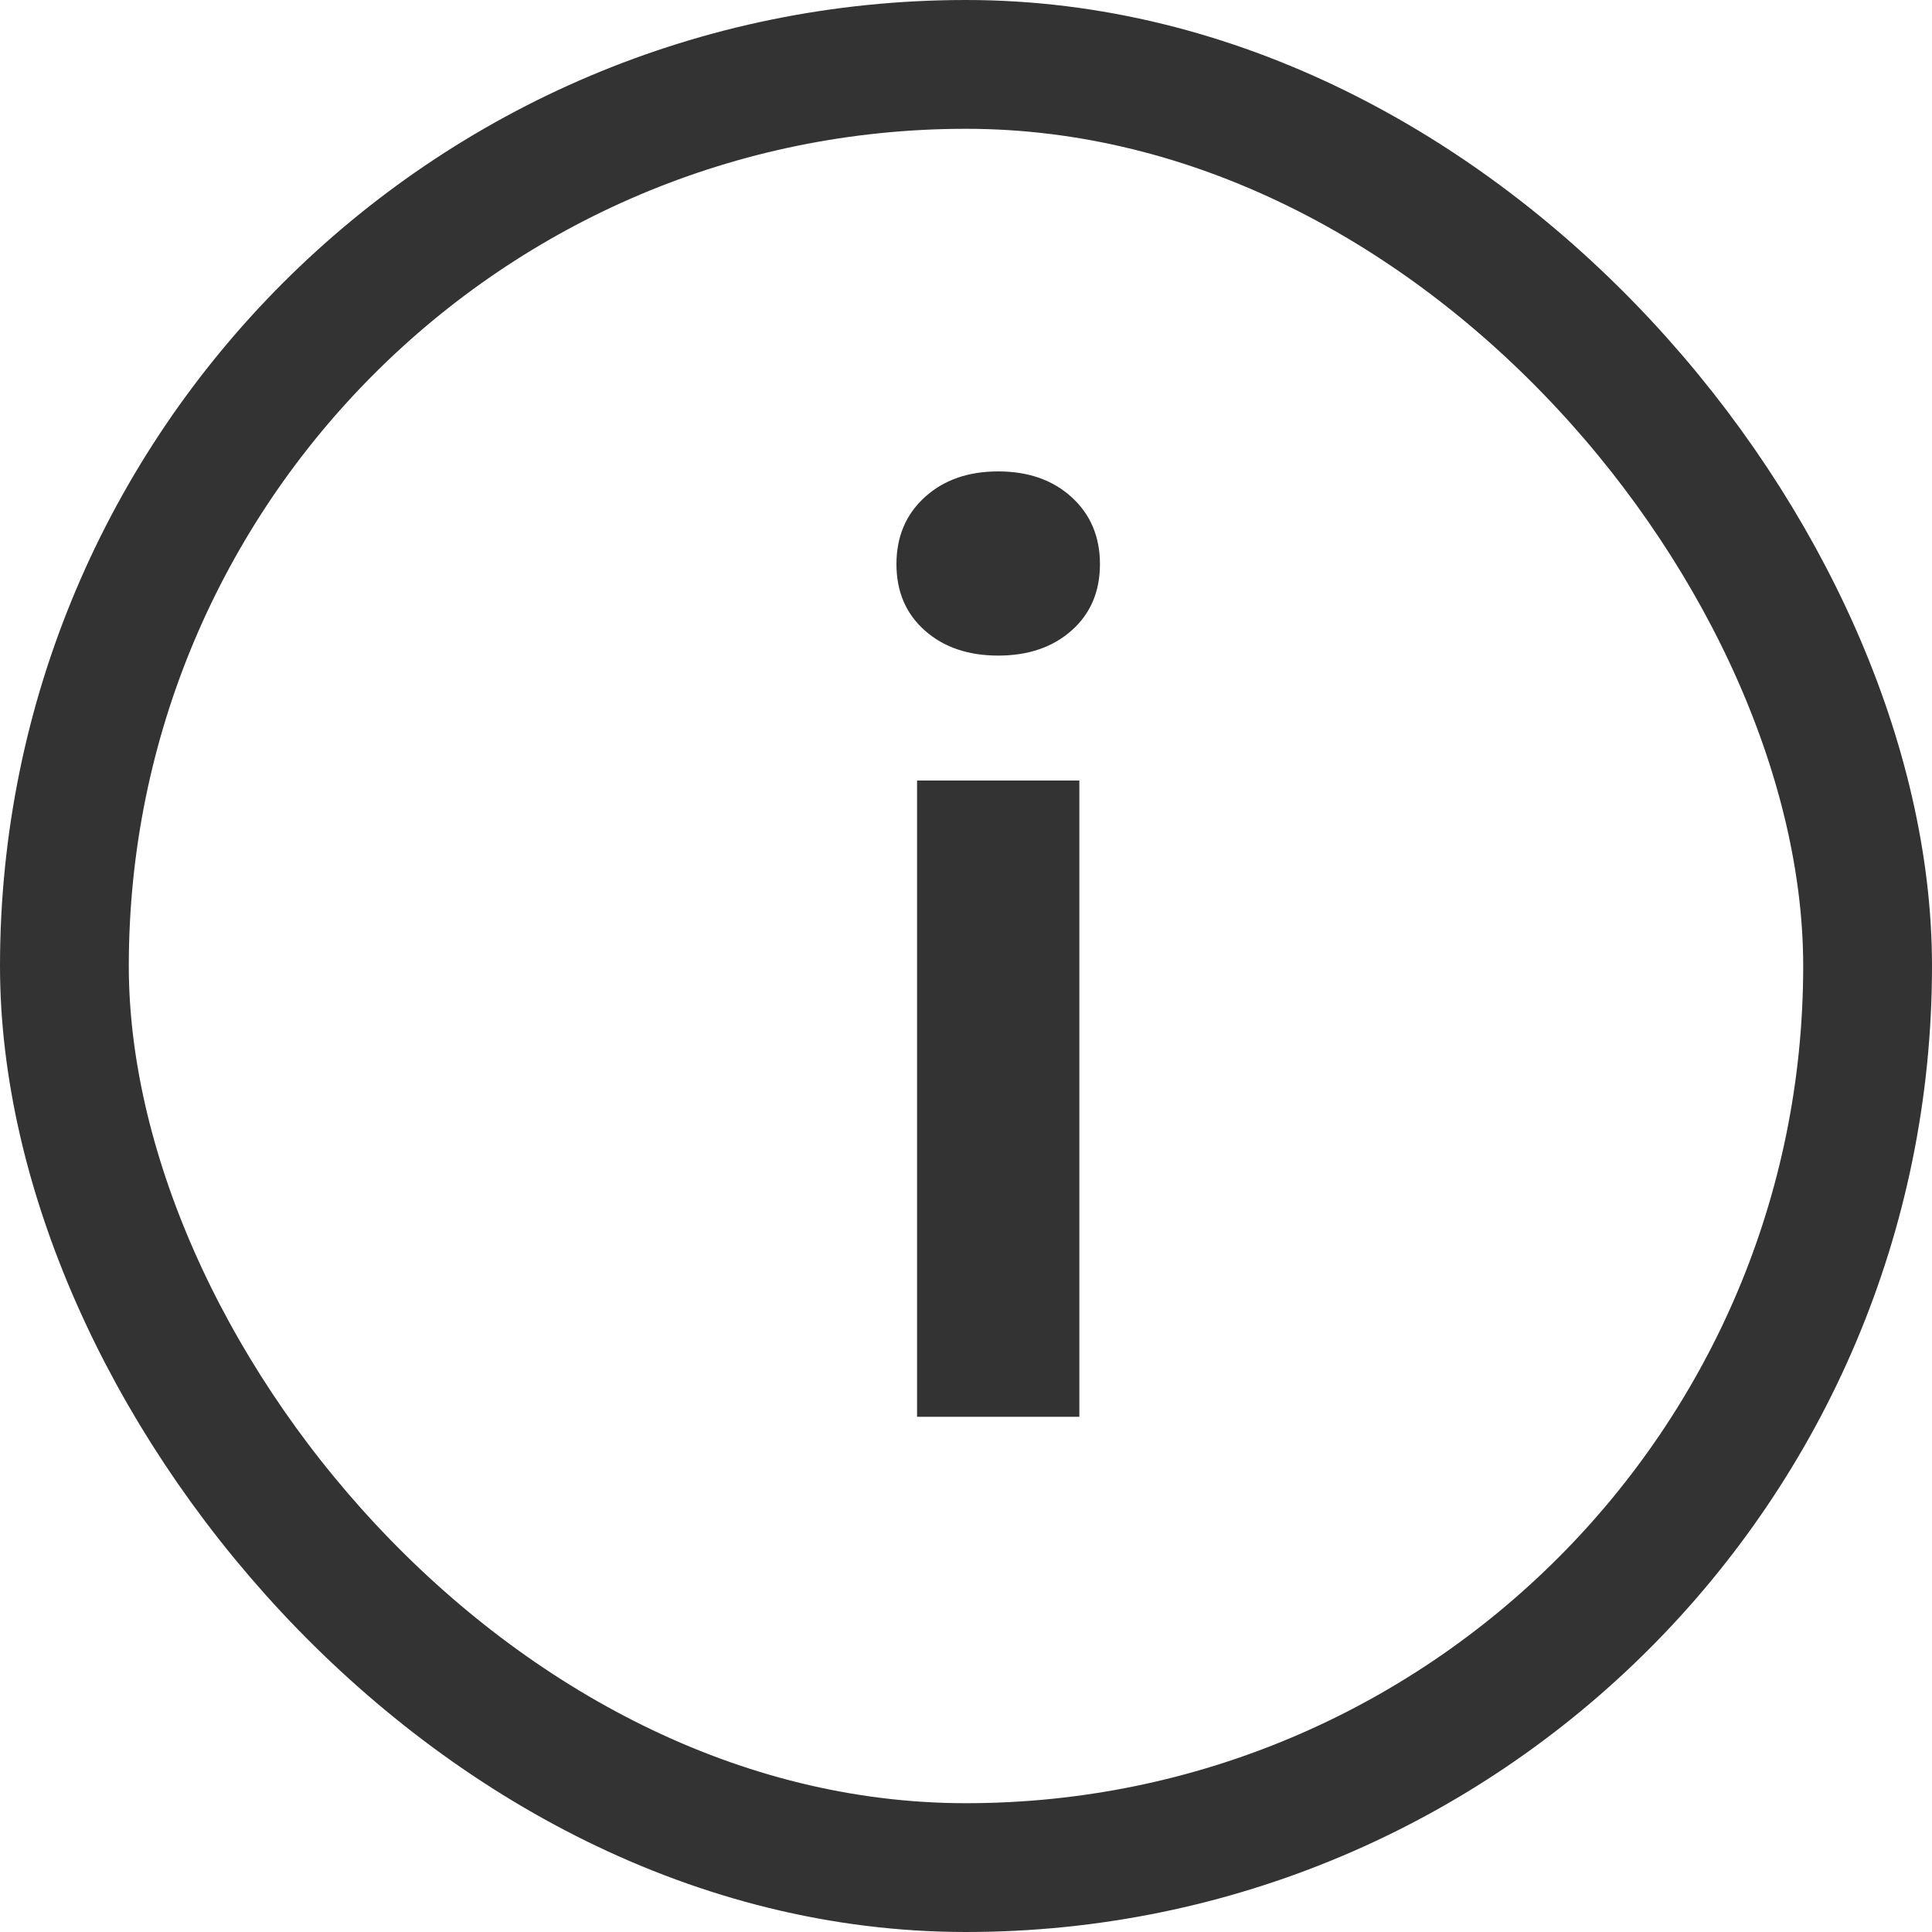 <?xml version="1.0" encoding="UTF-8"?>
<svg width="30px" height="30px" viewBox="0 0 30 30" version="1.1" xmlns="http://www.w3.org/2000/svg" xmlns:xlink="http://www.w3.org/1999/xlink">
    <!-- Generator: Sketch 49.3 (51167) - http://www.bohemiancoding.com/sketch -->
    <title>Group</title>
    <desc>Created with Sketch.</desc>
    <defs></defs>
    <g id="Symbols" stroke="none" stroke-width="1" fill="none" fill-rule="evenodd">
        <g id="note">
            <g id="Group">
                <rect id="Rectangle-3" stroke="#333333" stroke-width="2" x="1" y="1" width="28" height="28" rx="14"></rect>
                <path d="M16.76,22 L14.24,22 L14.24,12.12 L16.76,12.12 L16.76,22 Z M13.92,8.76 C13.92,8.333 14.067,7.987 14.36,7.72 C14.653,7.453 15.033,7.32 15.5,7.32 C15.967,7.32 16.347,7.453 16.64,7.72 C16.933,7.987 17.08,8.333 17.08,8.76 C17.08,9.187 16.933,9.53 16.64,9.79 C16.347,10.05 15.967,10.18 15.5,10.18 C15.033,10.18 14.653,10.05 14.36,9.79 C14.067,9.53 13.92,9.187 13.92,8.76 Z" id="i" fill="#333333"></path>
            </g>
        </g>
    </g>
</svg>